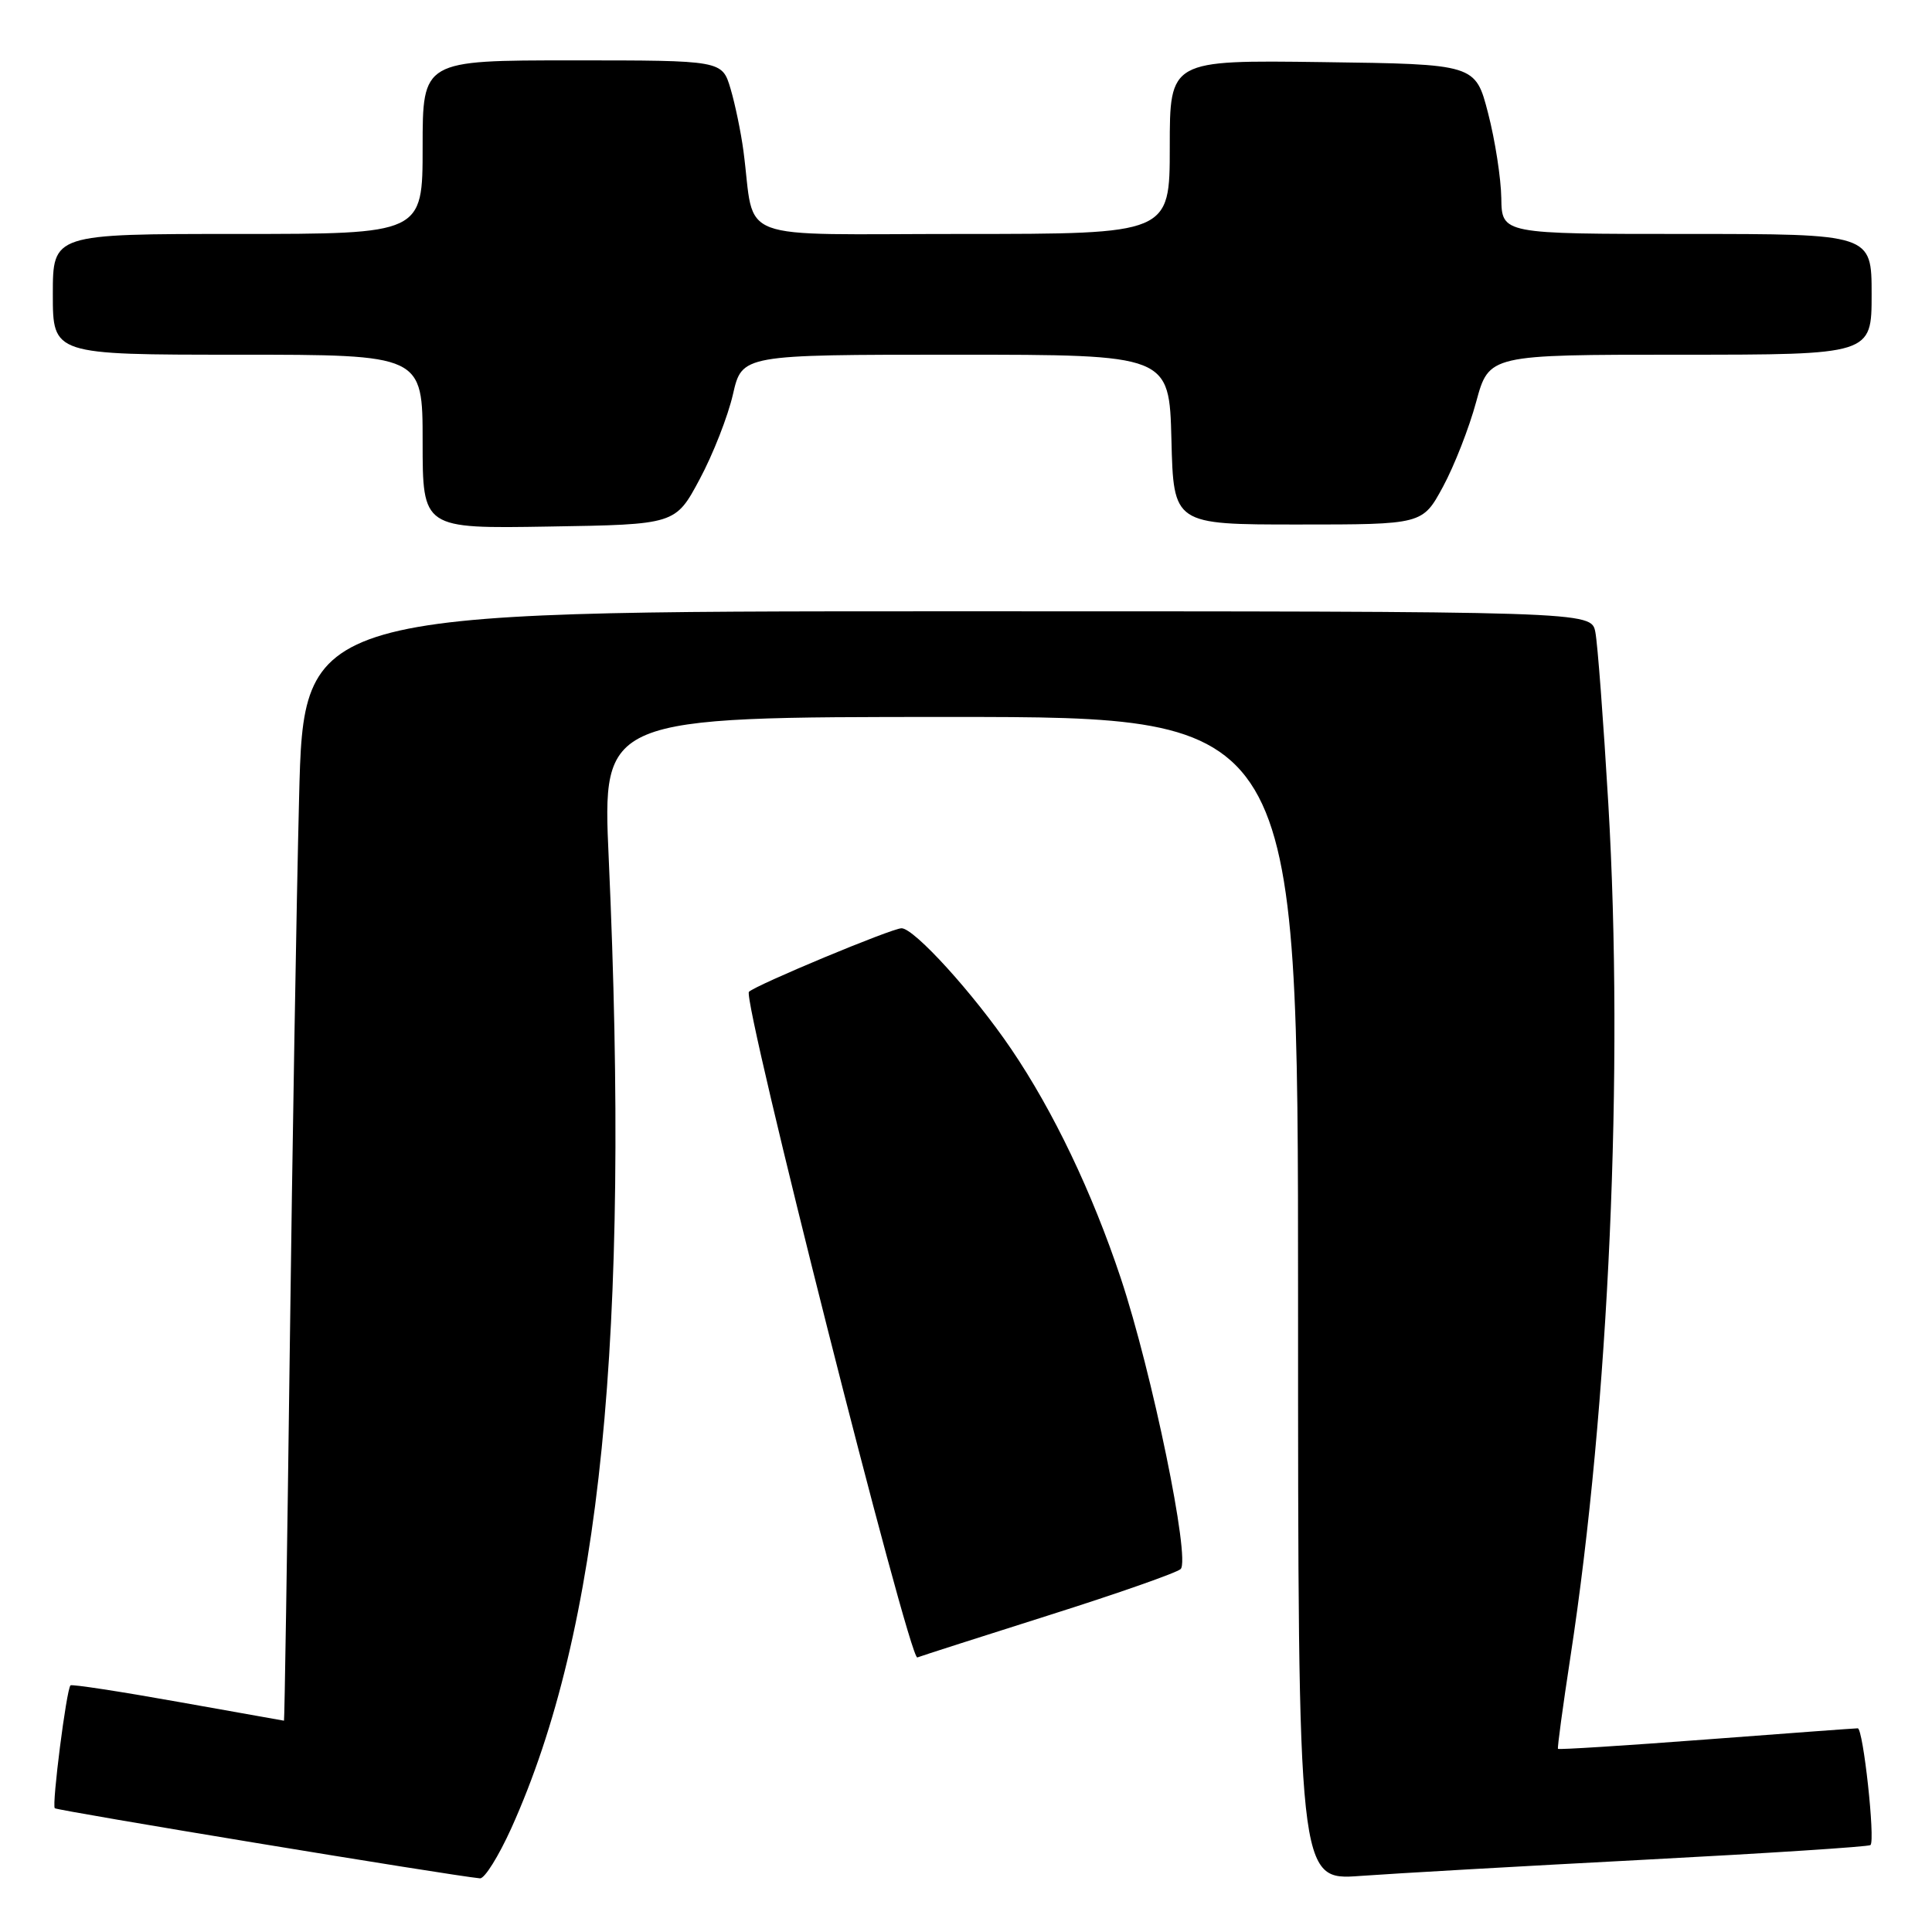 <?xml version="1.0" encoding="UTF-8" standalone="no"?>
<!DOCTYPE svg PUBLIC "-//W3C//DTD SVG 1.1//EN" "http://www.w3.org/Graphics/SVG/1.1/DTD/svg11.dtd" >
<svg xmlns="http://www.w3.org/2000/svg" xmlns:xlink="http://www.w3.org/1999/xlink" version="1.1" viewBox="0 0 256 256">
 <g >
 <path fill="currentColor"
d=" M 67.75 242.25 C 79.62 215.94 83.51 177.18 80.66 113.75 C 79.81 95.00 79.81 95.00 125.91 95.00 C 172.00 95.00 172.00 95.00 172.00 172.09 C 172.00 249.18 172.00 249.18 180.25 248.57 C 184.79 248.24 201.77 247.27 217.98 246.42 C 234.19 245.57 247.63 244.70 247.85 244.48 C 248.50 243.83 246.88 229.00 246.16 229.01 C 245.80 229.01 236.75 229.68 226.06 230.49 C 215.37 231.30 206.55 231.86 206.44 231.73 C 206.34 231.60 207.08 226.15 208.08 219.61 C 213.21 186.20 215.18 141.75 213.11 106.50 C 212.46 95.50 211.69 85.26 211.39 83.75 C 210.84 81.00 210.84 81.00 125.54 81.00 C 40.24 81.00 40.24 81.00 39.63 105.75 C 39.29 119.36 38.73 152.44 38.39 179.25 C 38.05 206.06 37.70 228.00 37.63 228.00 C 37.56 227.99 31.24 226.87 23.58 225.50 C 15.92 224.13 9.52 223.15 9.34 223.32 C 8.80 223.86 6.85 239.18 7.26 239.60 C 7.58 239.92 59.58 248.50 63.60 248.89 C 64.21 248.95 66.07 245.96 67.75 242.25 Z  M 139.07 214.00 C 148.11 211.14 155.92 208.40 156.44 207.91 C 157.77 206.65 152.66 181.85 148.50 169.34 C 144.71 157.97 139.57 147.22 133.99 139.00 C 129.01 131.66 121.14 123.00 119.46 123.00 C 118.17 123.00 100.16 130.51 99.24 131.42 C 98.30 132.36 120.48 220.03 121.55 219.62 C 122.16 219.39 130.04 216.86 139.07 214.00 Z  M 92.71 63.50 C 94.48 60.20 96.46 55.14 97.12 52.25 C 98.32 47.00 98.32 47.00 126.63 47.00 C 154.93 47.00 154.93 47.00 155.22 58.25 C 155.50 69.50 155.50 69.50 172.00 69.50 C 188.49 69.50 188.49 69.50 191.20 64.50 C 192.69 61.75 194.67 56.69 195.60 53.25 C 197.30 47.00 197.30 47.00 222.65 47.00 C 248.00 47.00 248.00 47.00 248.00 39.00 C 248.00 31.00 248.00 31.00 223.50 31.00 C 199.00 31.00 199.00 31.00 198.93 26.25 C 198.89 23.64 198.11 18.58 197.18 15.00 C 195.50 8.50 195.50 8.50 175.25 8.23 C 155.00 7.96 155.00 7.96 155.00 19.48 C 155.00 31.00 155.00 31.00 127.55 31.00 C 96.66 31.00 100.14 32.32 98.51 20.00 C 98.18 17.52 97.41 13.81 96.80 11.75 C 95.68 8.00 95.68 8.00 75.84 8.00 C 56.00 8.00 56.00 8.00 56.00 19.50 C 56.00 31.00 56.00 31.00 31.50 31.00 C 7.00 31.00 7.00 31.00 7.00 39.00 C 7.00 47.00 7.00 47.00 31.50 47.00 C 56.00 47.00 56.00 47.00 56.00 58.52 C 56.00 70.05 56.00 70.05 72.75 69.77 C 89.50 69.50 89.50 69.50 92.71 63.50 Z "/>
</g>
</svg>